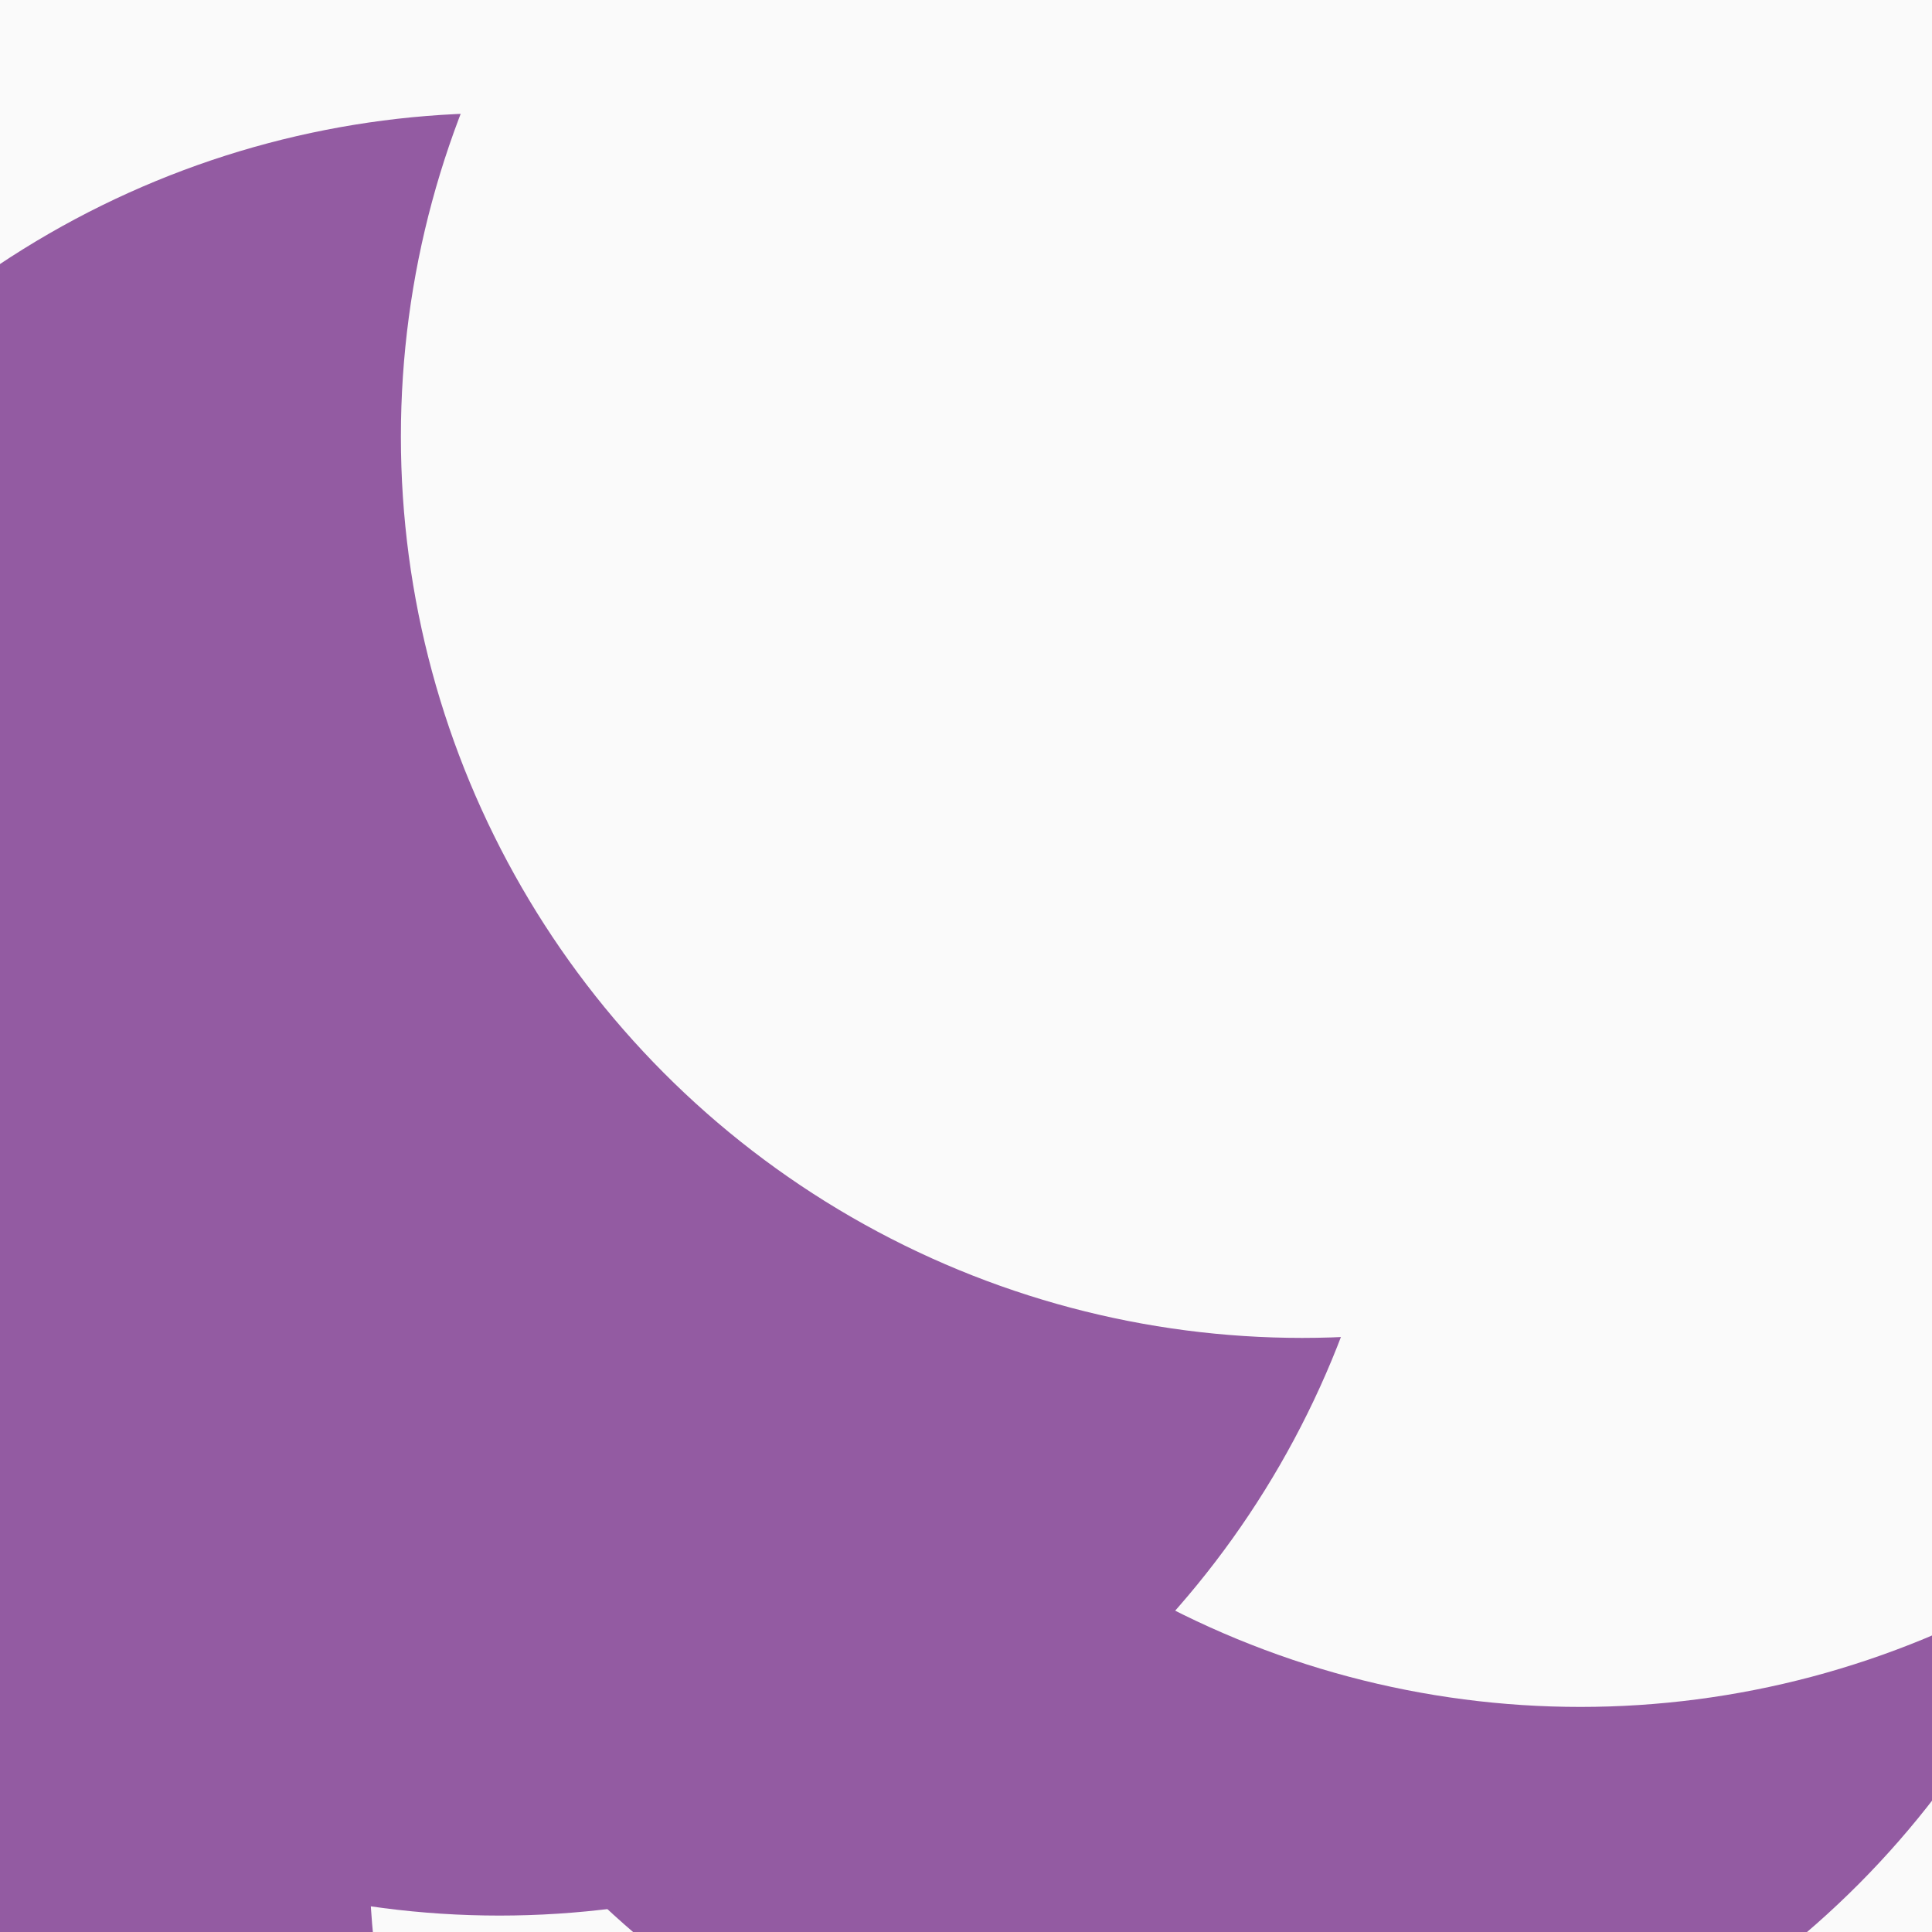 <svg id="visual" viewBox="0 0 2000 2000" width="2000" height="2000" xmlns="http://www.w3.org/2000/svg" xmlns:xlink="http://www.w3.org/1999/xlink" version="1.1"><defs><filter id="blur1" x="-10%" y="-10%" width="120%" height="120%"><feFlood flood-opacity="0" result="BackgroundImageFix"></feFlood><feBlend mode="normal" in="SourceGraphic" in2="BackgroundImageFix" result="shape"></feBlend><feGaussianBlur stdDeviation="420" result="effect1_foregroundBlur"></feGaussianBlur></filter></defs><rect width="2000" height="2000" fill="#935ba2"></rect><g filter="url(#blur1)"><circle cx="1315" cy="1914" fill="#fafafa" r="933"></circle><circle cx="1263" cy="1292" fill="#935ba2" r="933"></circle><circle cx="751" cy="485" fill="#fafafa" r="933"></circle><circle cx="1636" cy="834" fill="#fafafa" r="933"></circle><circle cx="517" cy="1050" fill="#935ba2" r="933"></circle><circle cx="1348" cy="452" fill="#fafafa" r="933"></circle></g></svg>